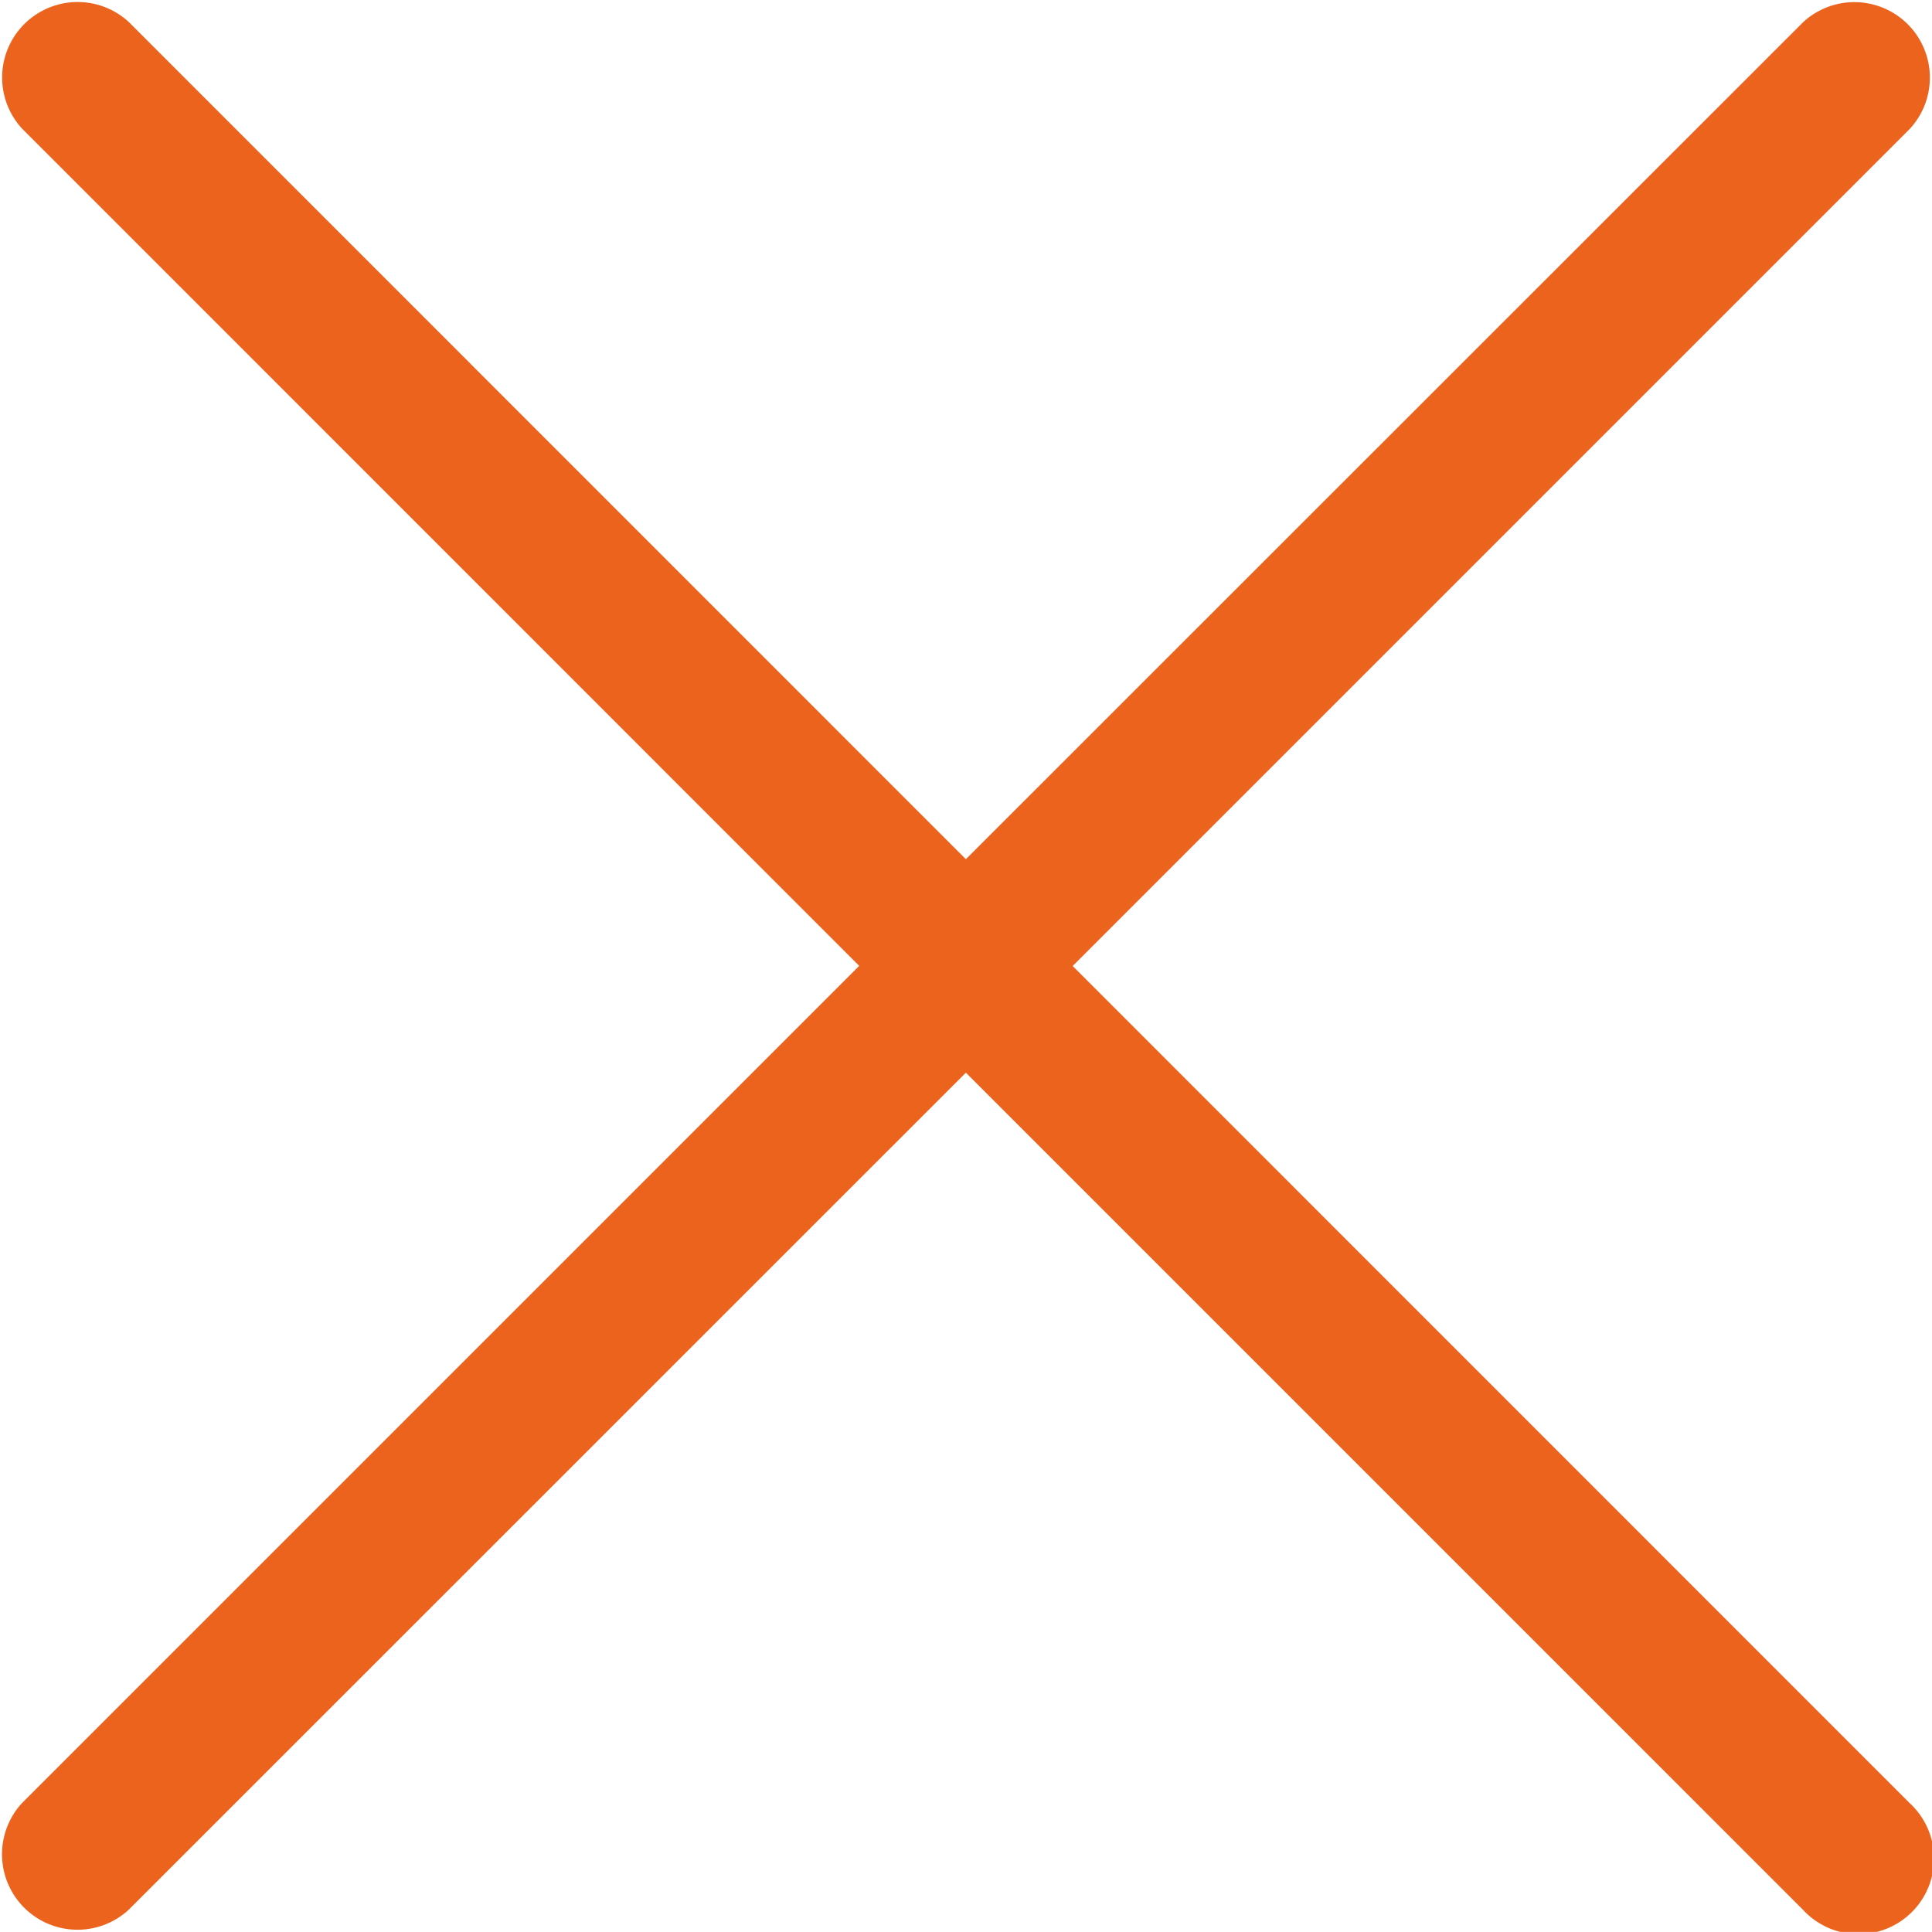<svg id="cancel" xmlns="http://www.w3.org/2000/svg" width="16.046" height="16.045" viewBox="0 0 16.046 16.045">
  <g id="Grupo_949" data-name="Grupo 949">
    <path id="Trazado_6762" data-name="Trazado 6762" d="M8.909,8.024l6.953-6.953a.627.627,0,0,0-.886-.886L8.022,7.137,1.07.184a.627.627,0,0,0-.886.886L7.136,8.023.183,14.976a.627.627,0,0,0,.886.886L8.022,8.91l6.953,6.953a.627.627,0,1,0,.886-.886Z" transform="translate(0 -0.001)" fill="#ec631e"/>
  </g>
</svg>
